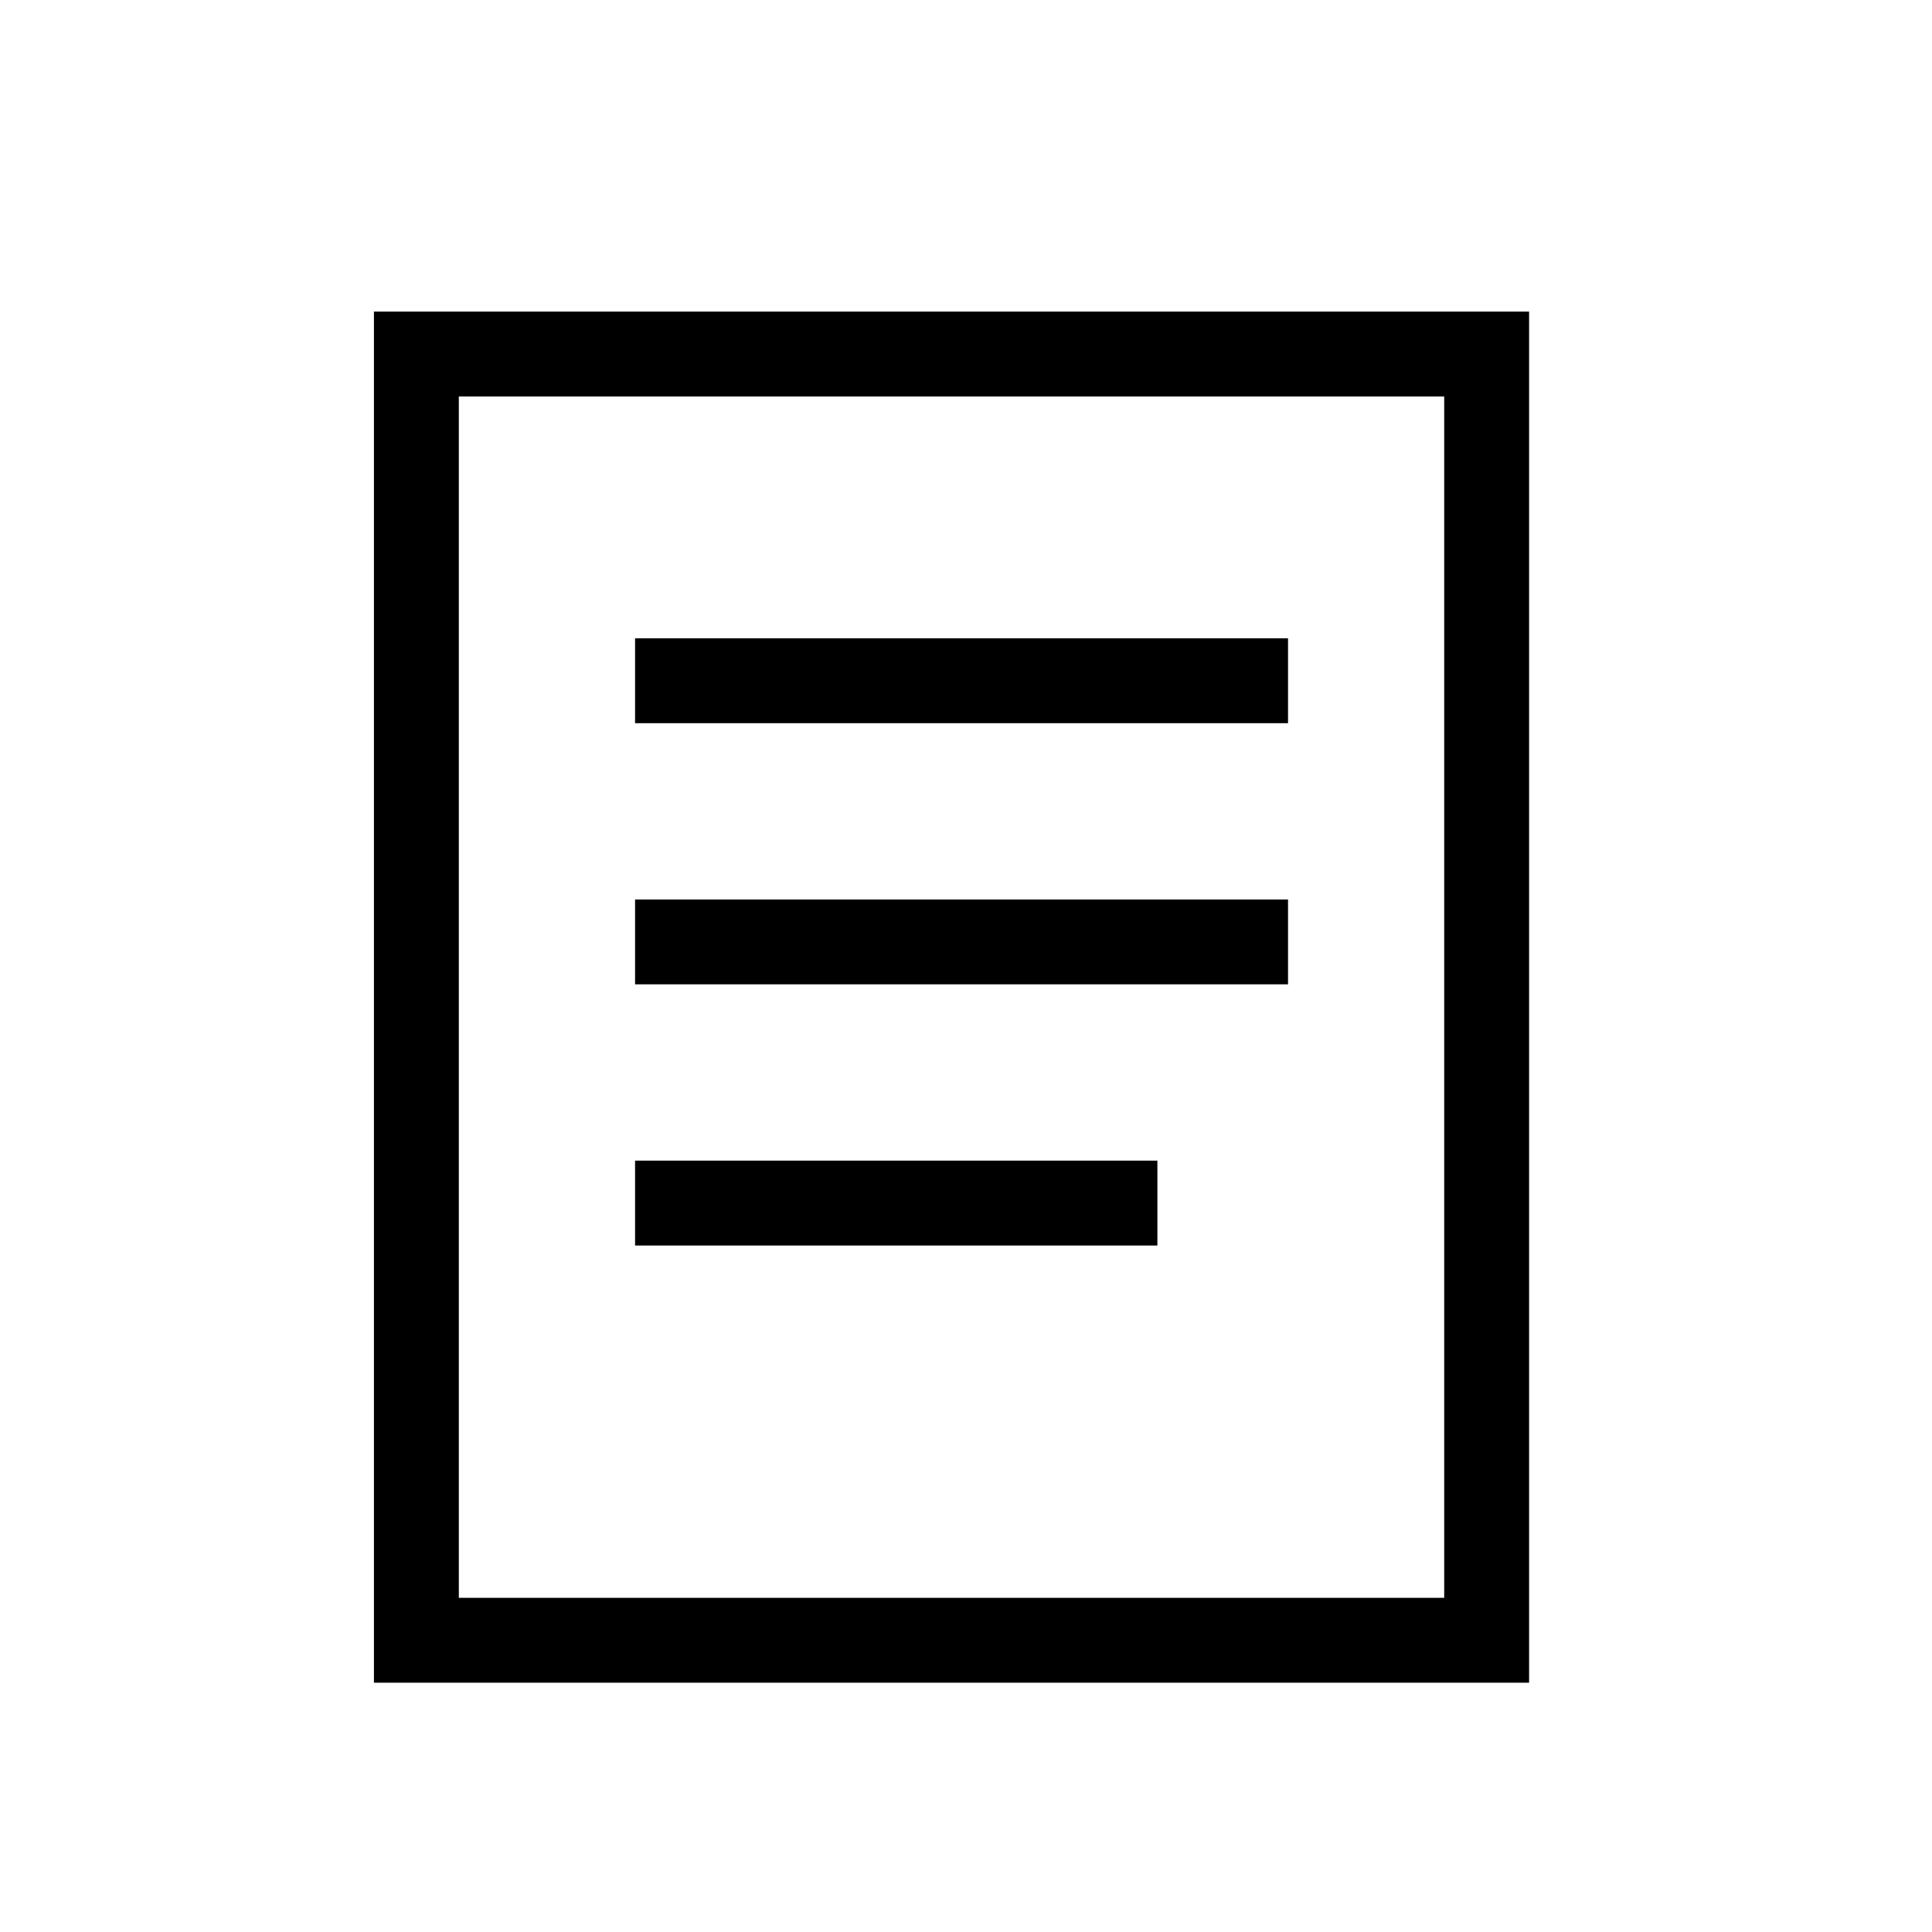 <svg width="31" height="31" viewBox="0 0 31 31" fill="none" xmlns="http://www.w3.org/2000/svg">
<path fill-rule="evenodd" clip-rule="evenodd" d="M23.173 6.362H7.362V25.638H23.173V6.362ZM6 5V27H24.535V5H6Z" fill="black"/>
<path fill-rule="evenodd" clip-rule="evenodd" d="M20.667 11.604H10.19V10.242H20.667V11.604Z" fill="black"/>
<path fill-rule="evenodd" clip-rule="evenodd" d="M20.667 15.794H10.19V14.433H20.667V15.794Z" fill="black"/>
<path fill-rule="evenodd" clip-rule="evenodd" d="M18.571 19.985H10.19V18.623H18.571V19.985Z" fill="black"/>
</svg>
